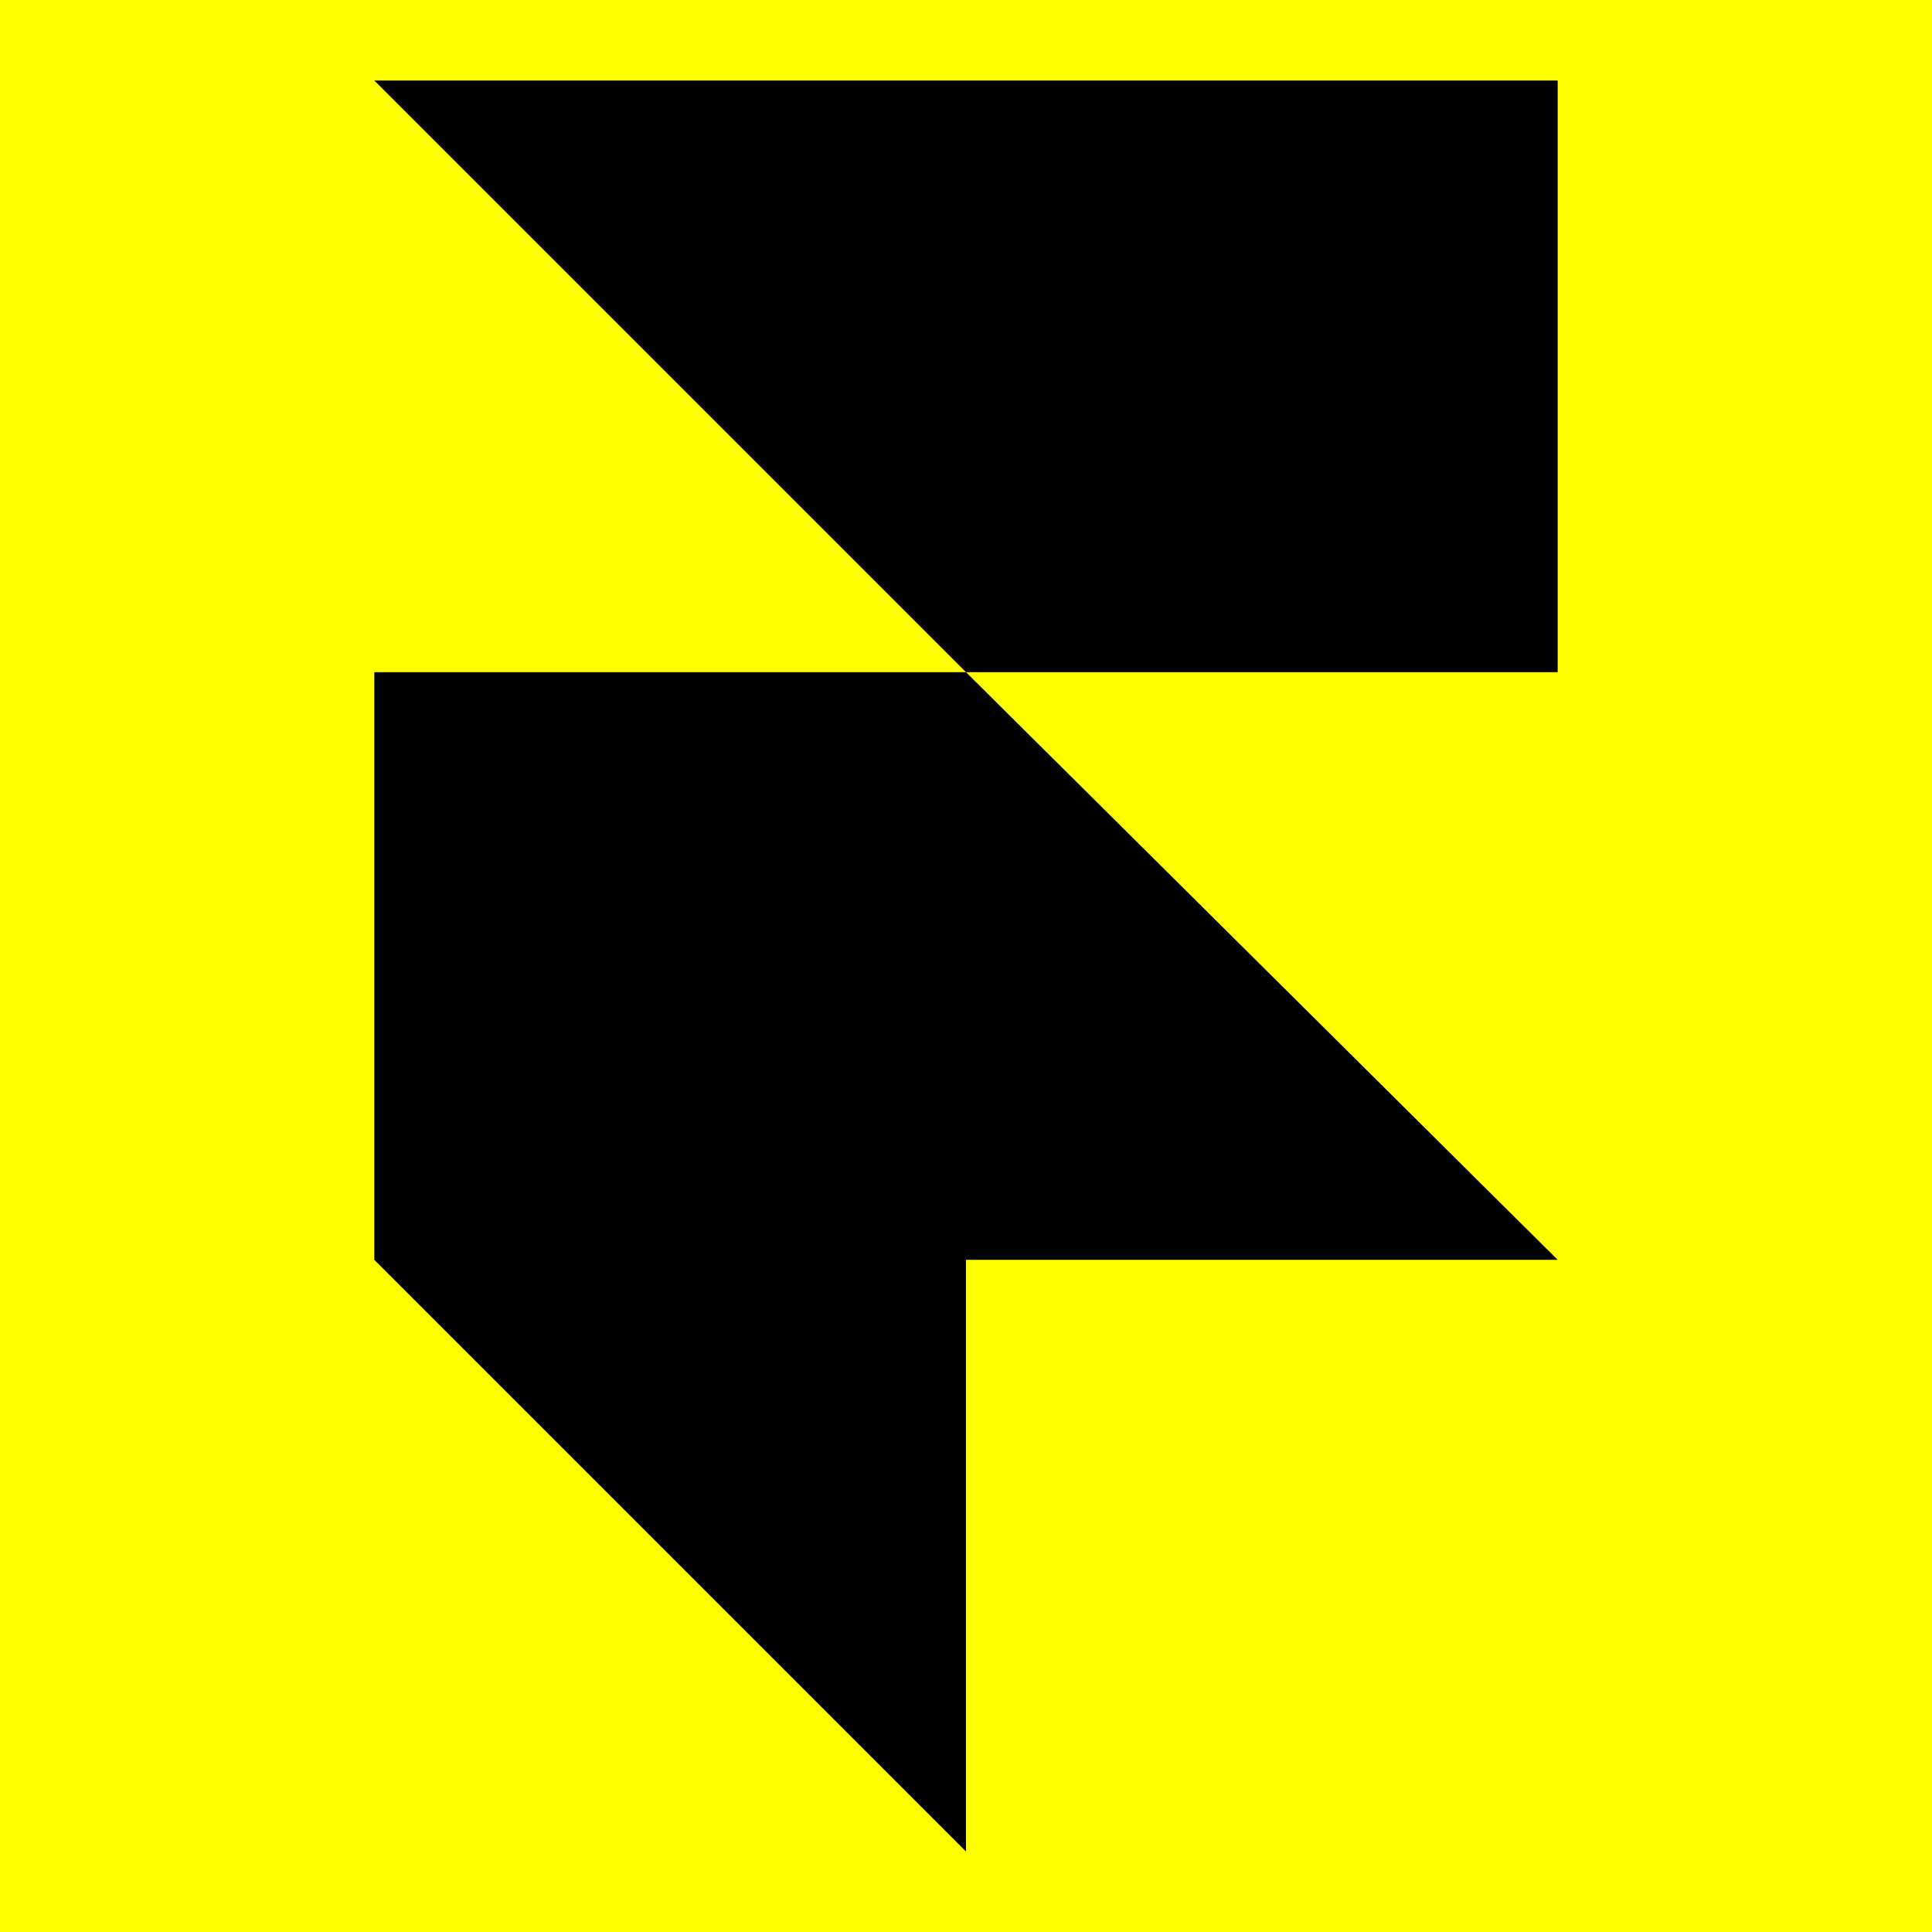 <svg height="2500" viewBox="0 0 48 48" width="2500" xmlns="http://www.w3.org/2000/svg"><path d="M0 0h48v48H0z" fill="yellow"/><path d="M9.3 2h29.4v14.7H24zm0 14.7H24l14.7 14.6H9.3zm0 14.6H24V46z"/></svg>